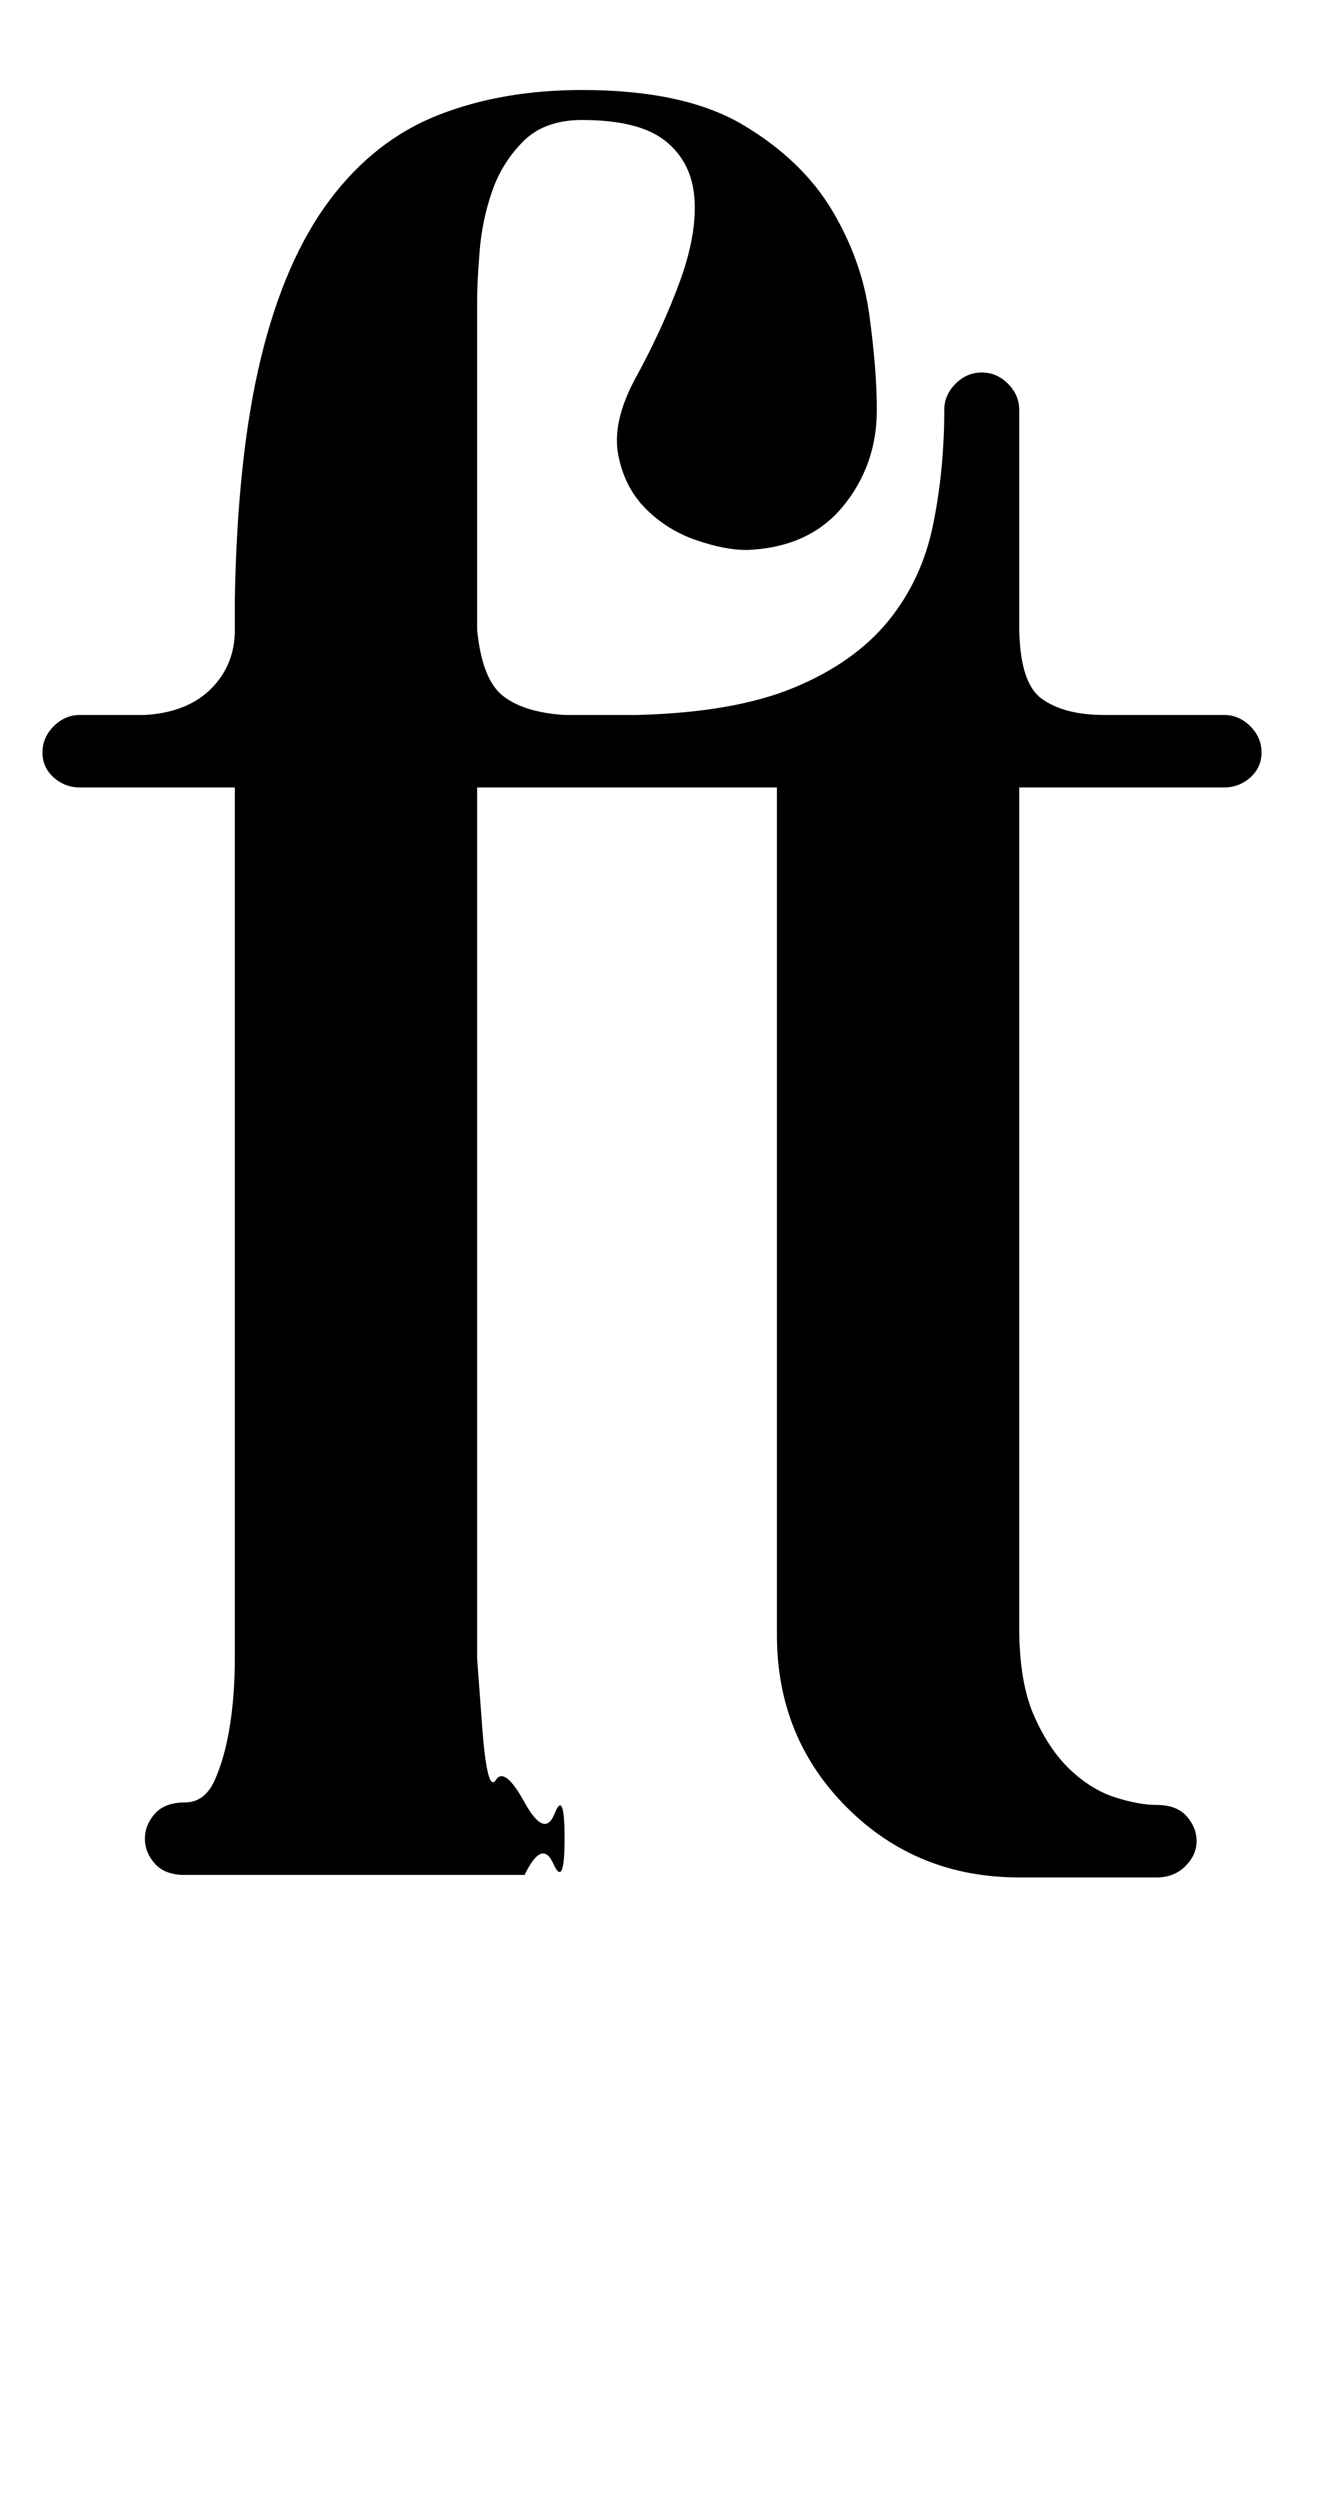 <?xml version="1.0" standalone="no"?>
<!DOCTYPE svg PUBLIC "-//W3C//DTD SVG 1.1//EN" "http://www.w3.org/Graphics/SVG/1.1/DTD/svg11.dtd" >
<svg xmlns="http://www.w3.org/2000/svg" xmlns:xlink="http://www.w3.org/1999/xlink" version="1.1" viewBox="-10 0 528 1000">
  <g transform="matrix(1 0 0 -1 0 750)">
   <path fill="currentColor"
d="M480 464q6 0 10.5 -4.5t4.5 -10.5t-4.5 -10t-10.5 -4h-82v-336q0 -22 6 -35.5t14.5 -21.5t18 -11t16.5 -3q8 0 12 -4.5t4 -10t-4.5 -10t-11.5 -4.5h-55q-41 0 -69 28t-28 69v339h-120v-322v-26.5t2 -27t5.5 -21.5t11.5 -9t12 -4.5t4 -10t-4.5 -10t-11.5 -4.5h-136
q-8 0 -12 4.5t-4 10t4 10t12 4.5t12 9t6 21.5t2 27v26.5v322h-62q-6 0 -10.5 4t-4.5 10t4.5 10.5t10.5 4.5h26q17 1 26.5 10.5t9.5 23.5v12q1 58 10.5 97t27.5 63t43.5 34t57.5 10q41 0 64.5 -14t35.5 -34t15 -42t3 -38q0 -22 -13.5 -38.5t-38.5 -17.5q-9 0 -20.5 4
t-20 12.5t-11 21.5t6.5 30q11 20 18 39t6 33.5t-11.5 23t-33.5 8.5q-15 0 -23.5 -8.5t-12.5 -20t-5 -24t-1 -19.5v-132q2 -20 10.5 -26.5t24.5 -7.5h29q39 1 63 11t37.5 26.5t18 38.5t4.5 46q0 6 4.5 10.5t10.5 4.5t10.5 -4.5t4.5 -10.5v-86q0 -23 9 -29.5t25 -6.5h48v0z
" />
  </g>

</svg>
